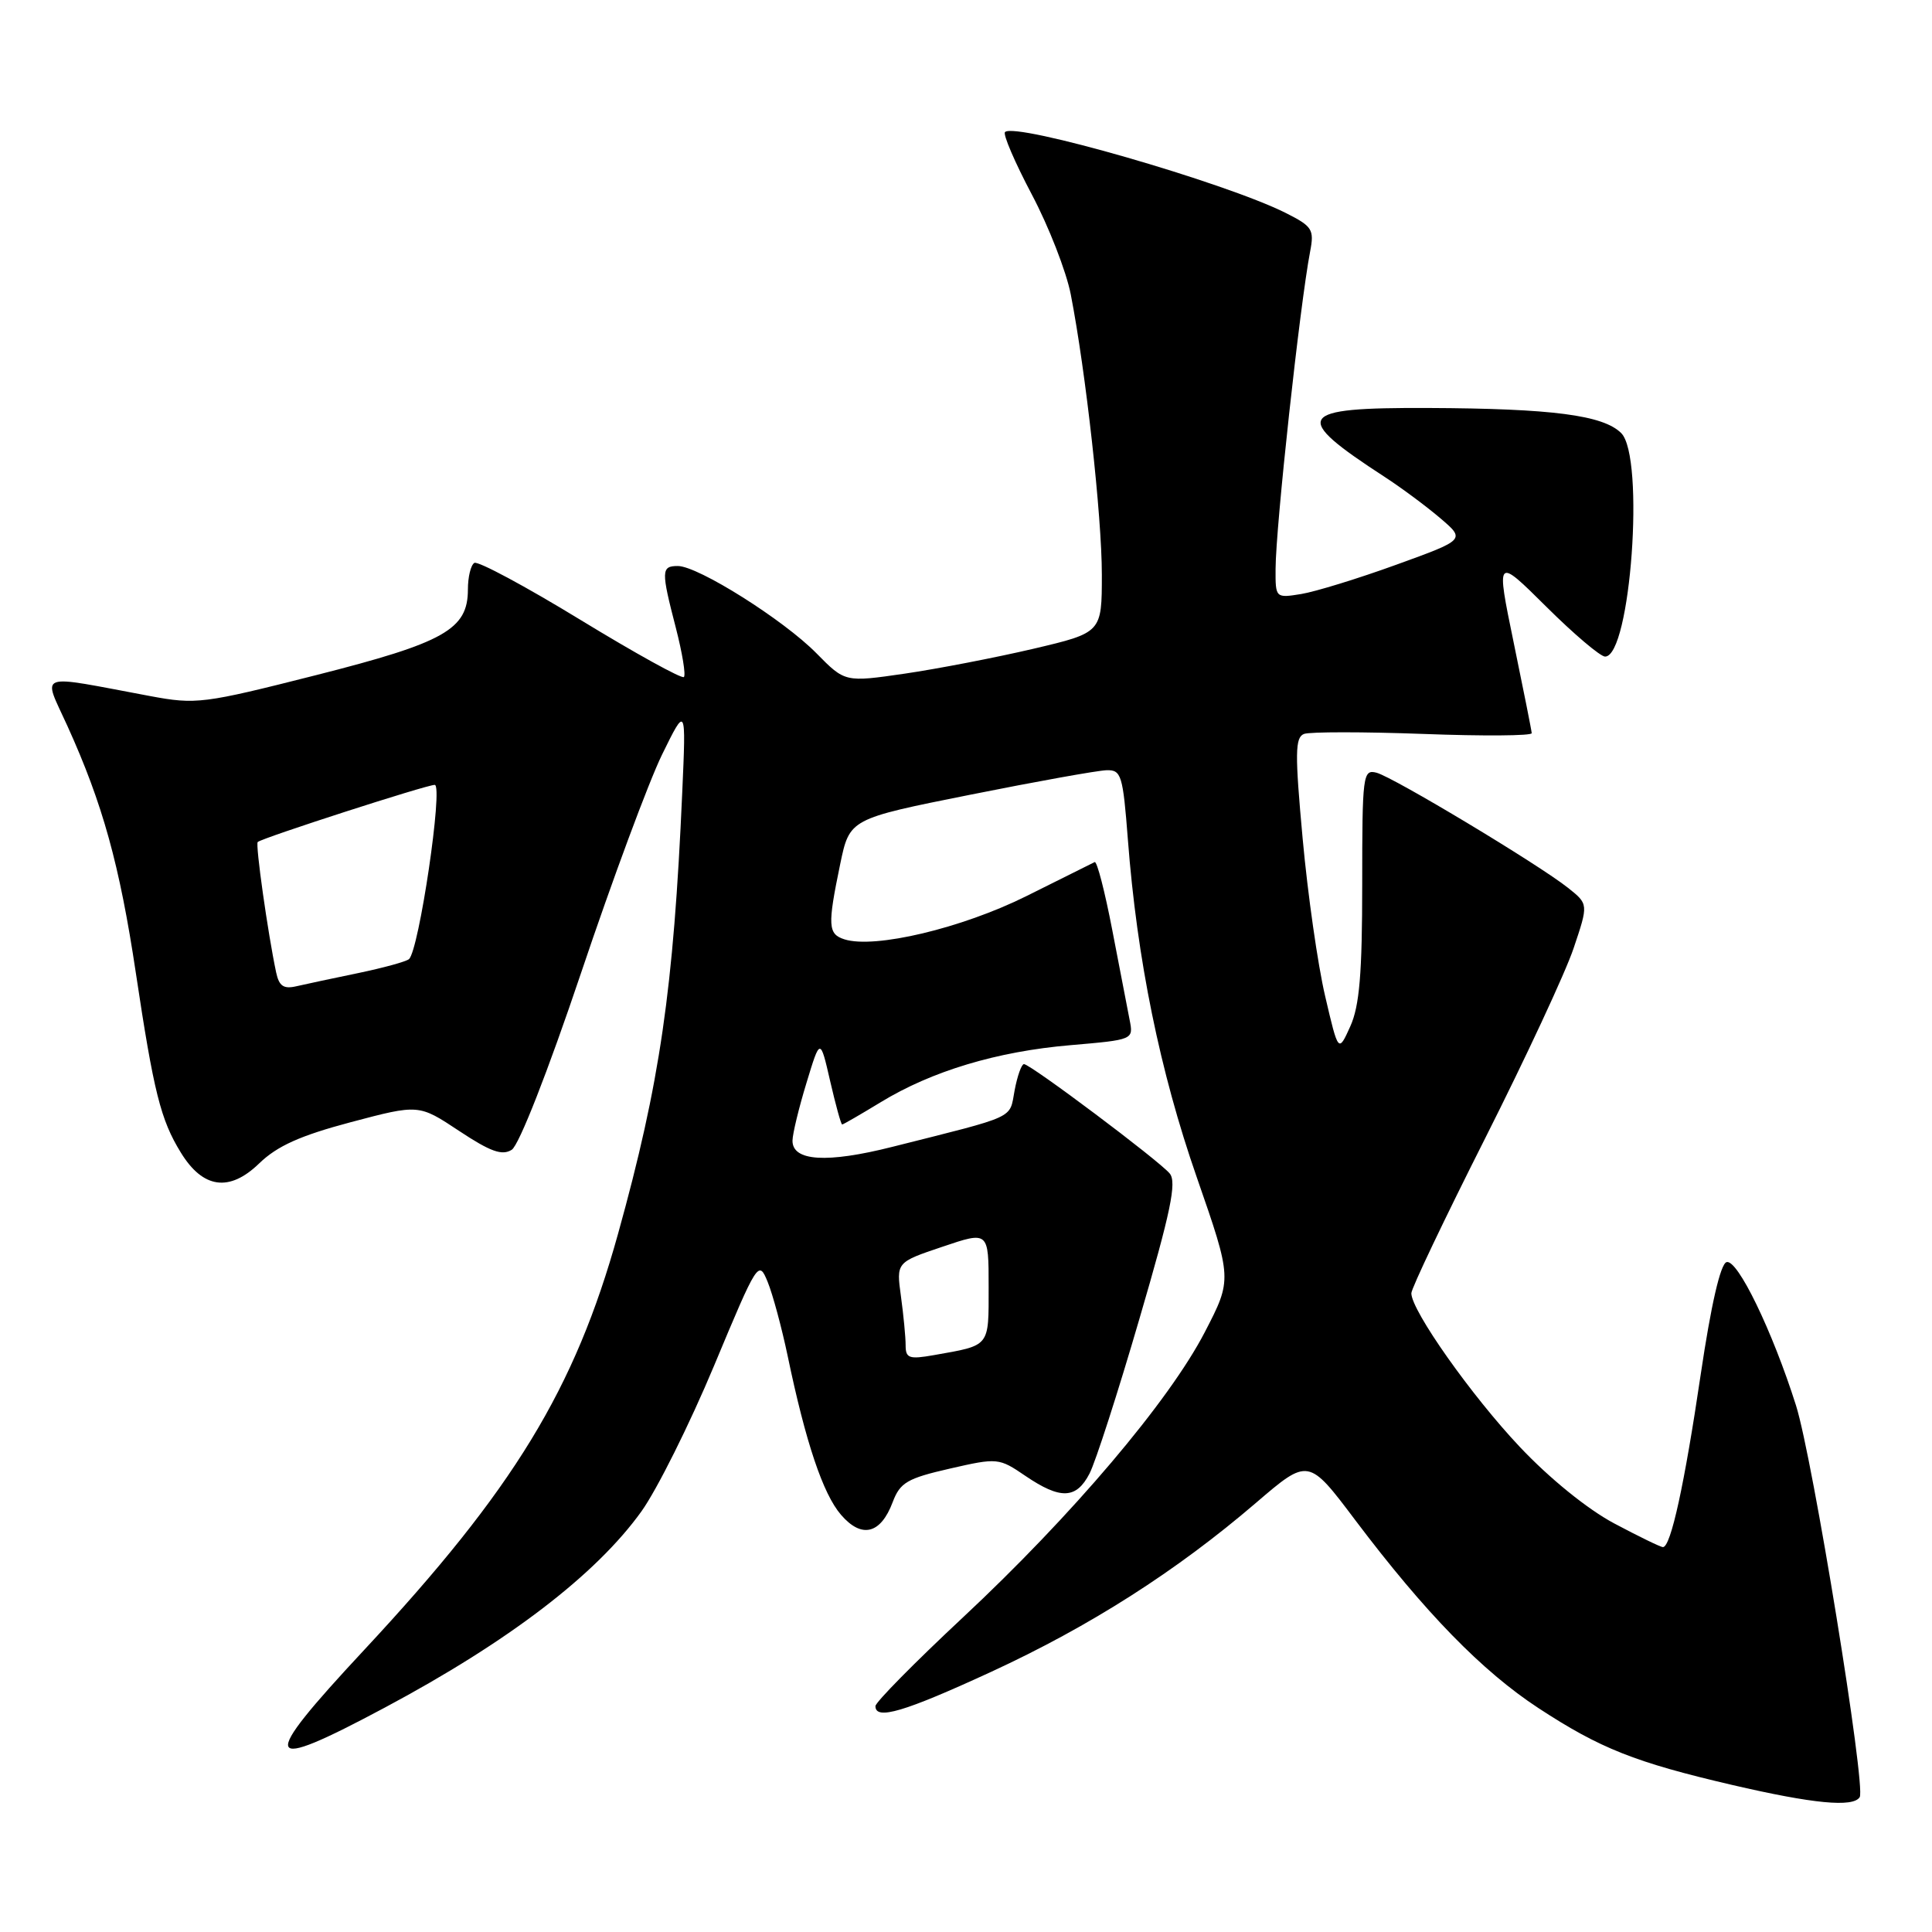 <?xml version="1.0" encoding="UTF-8" standalone="no"?>
<!DOCTYPE svg PUBLIC "-//W3C//DTD SVG 1.1//EN" "http://www.w3.org/Graphics/SVG/1.1/DTD/svg11.dtd" >
<svg xmlns="http://www.w3.org/2000/svg" xmlns:xlink="http://www.w3.org/1999/xlink" version="1.1" viewBox="0 0 256 256">
 <g >
 <path fill="currentColor"
d=" M 246.42 238.13 C 247.27 236.76 240.19 193.20 237.98 186.23 C 234.86 176.37 230.21 166.76 228.77 167.24 C 227.96 167.51 226.72 172.91 225.36 182.08 C 223.20 196.72 221.39 205.00 220.35 205.00 C 220.04 205.00 217.12 203.58 213.87 201.85 C 210.33 199.96 205.31 195.89 201.37 191.71 C 194.98 184.94 187.03 173.68 187.01 171.37 C 187.00 170.74 191.40 161.52 196.77 150.87 C 202.14 140.22 207.43 128.87 208.51 125.65 C 210.48 119.80 210.48 119.80 207.78 117.65 C 203.84 114.52 184.63 102.98 182.40 102.39 C 180.59 101.92 180.50 102.65 180.50 117.20 C 180.50 129.00 180.14 133.30 178.92 136.00 C 177.34 139.50 177.34 139.50 175.59 132.00 C 174.62 127.88 173.28 118.49 172.61 111.14 C 171.57 99.80 171.60 97.71 172.79 97.25 C 173.56 96.96 180.67 96.96 188.59 97.25 C 196.52 97.55 202.98 97.50 202.96 97.15 C 202.94 96.79 201.86 91.39 200.57 85.14 C 198.23 73.78 198.23 73.78 204.89 80.39 C 208.55 84.03 212.06 87.00 212.68 87.00 C 216.07 87.00 217.98 60.56 214.82 57.39 C 212.44 55.01 205.67 54.13 189.25 54.06 C 171.71 53.99 171.02 55.10 183.50 63.21 C 185.70 64.64 189.00 67.09 190.84 68.66 C 194.18 71.51 194.18 71.51 185.01 74.83 C 179.97 76.66 174.30 78.40 172.42 78.71 C 169.02 79.26 169.00 79.24 169.02 75.38 C 169.04 69.79 172.25 40.34 173.60 33.32 C 174.16 30.40 173.89 29.99 170.35 28.21 C 162.32 24.18 134.50 16.16 133.17 17.50 C 132.87 17.79 134.47 21.51 136.72 25.77 C 138.97 30.02 141.29 35.98 141.88 39.00 C 143.88 49.27 146.00 68.39 146.00 76.13 C 146.00 83.83 146.00 83.83 136.91 85.97 C 131.91 87.14 124.25 88.62 119.89 89.26 C 111.97 90.41 111.97 90.41 108.19 86.57 C 103.85 82.15 92.50 75.00 89.82 75.00 C 87.60 75.00 87.59 75.61 89.56 83.22 C 90.41 86.52 90.89 89.44 90.62 89.71 C 90.35 89.98 84.18 86.57 76.92 82.14 C 69.65 77.70 63.32 74.30 62.85 74.59 C 62.38 74.88 62.00 76.46 62.00 78.10 C 62.00 83.40 58.91 85.14 41.88 89.46 C 26.93 93.25 25.99 93.37 19.88 92.23 C 4.53 89.36 5.65 88.95 8.94 96.21 C 13.61 106.51 15.85 114.59 18.00 128.92 C 20.37 144.71 21.29 148.39 23.96 152.72 C 26.89 157.50 30.39 157.98 34.33 154.17 C 36.72 151.85 39.77 150.48 46.50 148.69 C 55.49 146.31 55.49 146.31 60.83 149.85 C 64.98 152.60 66.53 153.16 67.81 152.35 C 68.77 151.74 72.58 142.03 77.00 128.90 C 81.14 116.58 85.97 103.58 87.72 100.00 C 90.91 93.50 90.91 93.50 90.40 105.00 C 89.25 131.15 87.45 143.50 81.89 163.50 C 76.16 184.10 68.09 197.33 48.25 218.63 C 34.16 233.75 34.62 235.01 51.00 226.26 C 67.38 217.52 78.98 208.65 84.99 200.27 C 87.05 197.40 91.38 188.71 94.62 180.96 C 100.40 167.11 100.52 166.93 101.72 169.86 C 102.39 171.50 103.58 175.91 104.37 179.67 C 106.75 191.10 109.05 197.95 111.43 200.71 C 114.17 203.90 116.69 203.29 118.29 199.03 C 119.27 196.44 120.22 195.89 125.85 194.60 C 132.19 193.15 132.36 193.17 135.88 195.57 C 140.52 198.72 142.62 198.64 144.37 195.25 C 145.16 193.73 148.14 184.49 150.99 174.71 C 155.13 160.57 155.95 156.64 154.99 155.49 C 153.58 153.79 136.54 141.00 135.68 141.00 C 135.36 141.00 134.80 142.57 134.44 144.49 C 133.72 148.32 134.92 147.76 118.25 151.96 C 109.55 154.16 104.99 153.87 105.01 151.14 C 105.02 150.24 105.85 146.80 106.86 143.50 C 108.68 137.50 108.68 137.50 110.00 143.25 C 110.73 146.41 111.44 149.00 111.59 149.00 C 111.74 149.00 114.03 147.67 116.68 146.06 C 123.44 141.93 132.10 139.32 141.85 138.49 C 150.20 137.77 150.20 137.77 149.68 135.14 C 149.39 133.69 148.36 128.33 147.38 123.23 C 146.40 118.14 145.36 114.09 145.05 114.23 C 144.75 114.38 140.68 116.41 136.00 118.74 C 127.46 122.99 115.91 125.74 111.90 124.47 C 109.70 123.77 109.64 122.66 111.33 114.50 C 112.58 108.50 112.58 108.50 128.54 105.31 C 137.32 103.55 145.45 102.09 146.62 102.06 C 148.58 102.00 148.79 102.69 149.45 111.25 C 150.66 127.08 153.69 141.97 158.58 156.00 C 163.27 169.50 163.27 169.50 159.65 176.50 C 154.91 185.66 142.04 200.83 127.59 214.32 C 121.22 220.27 116.00 225.56 116.00 226.07 C 116.00 227.97 119.81 226.84 131.35 221.52 C 144.44 215.48 155.89 208.17 166.43 199.13 C 173.37 193.18 173.37 193.18 179.59 201.44 C 188.84 213.70 196.40 221.45 203.85 226.33 C 212.02 231.68 216.66 233.52 229.50 236.51 C 240.25 239.01 245.56 239.52 246.42 238.13 Z  M 120.00 178.25 C 120.00 177.17 119.72 174.25 119.38 171.77 C 118.76 167.26 118.76 167.26 124.88 165.20 C 131.00 163.13 131.00 163.13 131.00 170.50 C 131.00 178.56 131.26 178.23 123.75 179.56 C 120.46 180.14 120.00 179.98 120.00 178.25 Z  M 36.59 128.85 C 35.49 123.66 33.82 111.85 34.15 111.57 C 34.82 111.00 56.51 104.00 57.60 104.00 C 58.76 104.00 55.52 125.95 54.19 127.09 C 53.81 127.42 50.80 128.24 47.50 128.93 C 44.20 129.61 40.51 130.40 39.29 130.68 C 37.58 131.08 36.98 130.67 36.59 128.85 Z "/>
</g>
</svg>